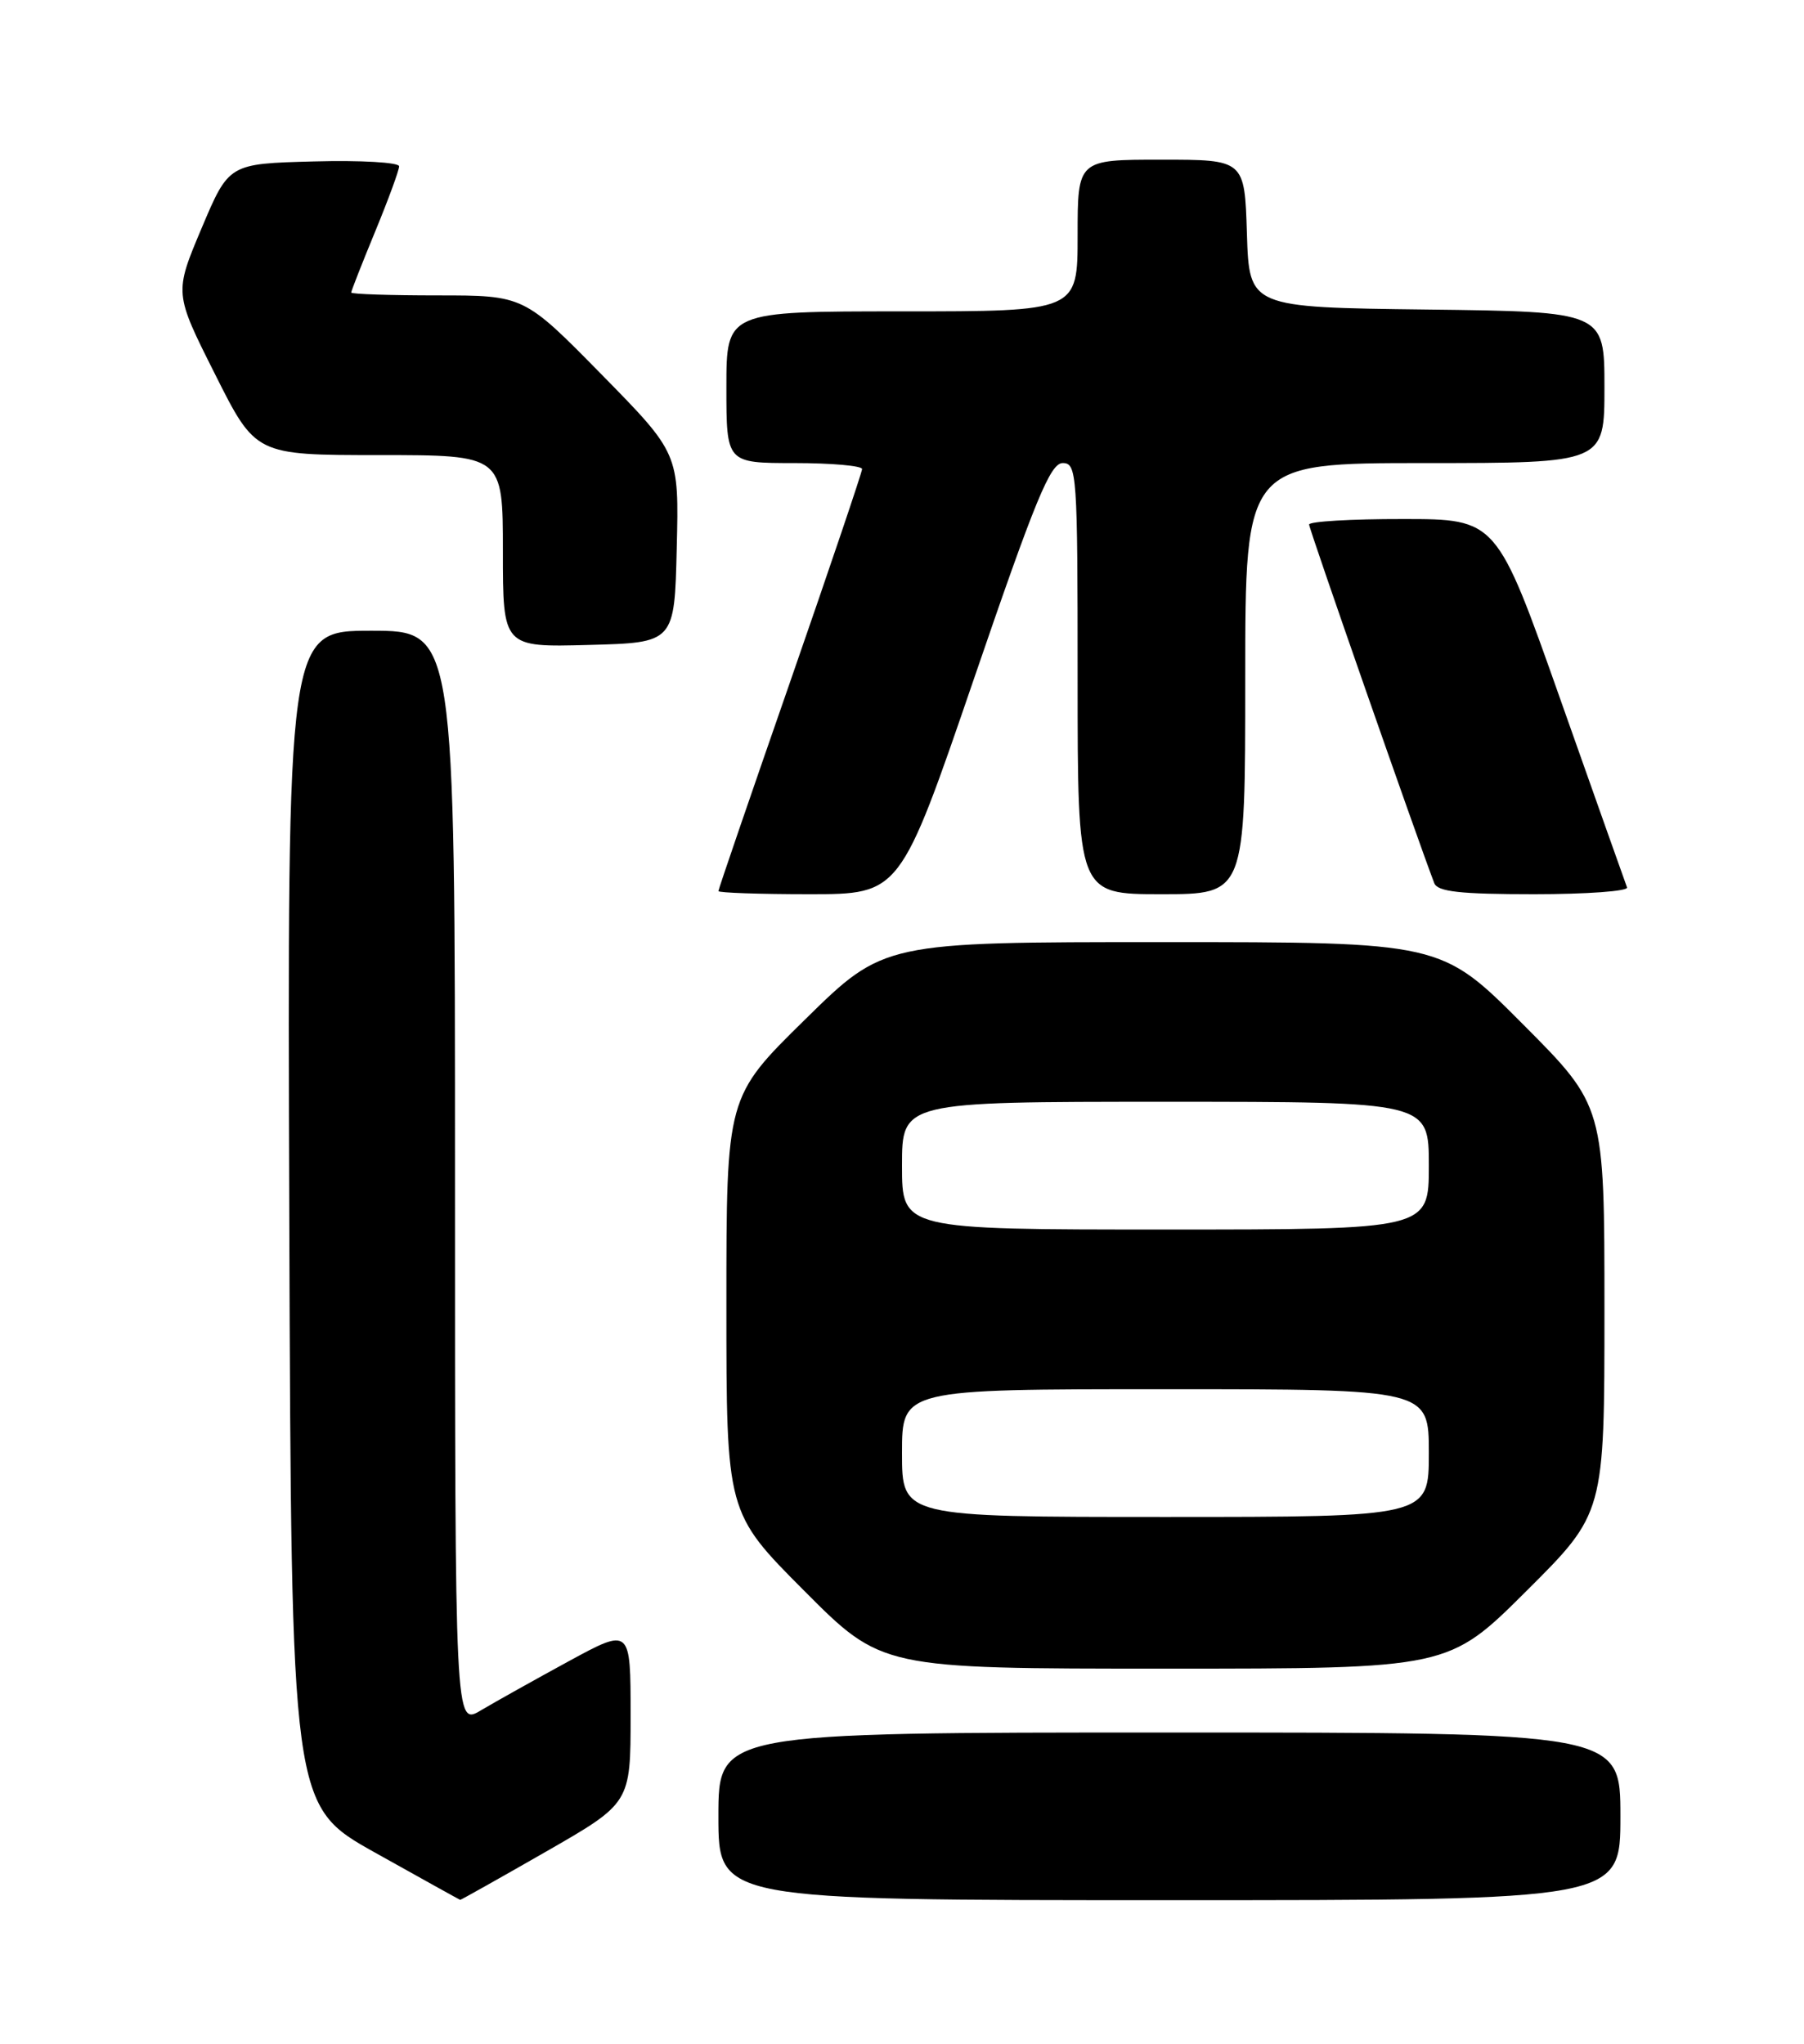 <?xml version="1.0" encoding="UTF-8" standalone="no"?>
<!DOCTYPE svg PUBLIC "-//W3C//DTD SVG 1.1//EN" "http://www.w3.org/Graphics/SVG/1.1/DTD/svg11.dtd" >
<svg xmlns="http://www.w3.org/2000/svg" xmlns:xlink="http://www.w3.org/1999/xlink" version="1.1" viewBox="0 0 226 256">
 <g >
 <path fill="currentColor"
d=" M 68.40 231.92 C 79.00 225.84 79.00 225.84 79.00 214.85 C 79.00 203.86 79.00 203.86 71.25 208.07 C 66.99 210.39 62.04 213.16 60.25 214.22 C 57.00 216.16 57.00 216.16 57.00 147.58 C 57.00 79.00 57.00 79.00 46.49 79.00 C 35.99 79.00 35.99 79.00 36.24 152.59 C 36.50 226.18 36.50 226.18 47.00 232.05 C 52.78 235.28 57.57 237.94 57.65 237.96 C 57.73 237.98 62.57 235.26 68.40 231.92 Z  M 203.00 227.50 C 203.00 217.00 203.00 217.00 146.50 217.00 C 90.00 217.00 90.00 217.00 90.00 227.50 C 90.00 238.00 90.00 238.00 146.50 238.00 C 203.00 238.00 203.00 238.00 203.00 227.50 Z  M 191.23 199.27 C 201.00 189.54 201.00 189.54 201.00 164.04 C 201.00 138.53 201.00 138.53 190.77 128.27 C 180.54 118.00 180.54 118.00 145.63 118.00 C 110.72 118.00 110.72 118.00 100.86 127.69 C 91.00 137.37 91.00 137.37 91.00 163.42 C 91.00 189.46 91.00 189.46 100.73 199.23 C 110.46 209.00 110.46 209.00 145.96 209.00 C 181.46 209.00 181.46 209.00 191.23 199.27 Z  M 122.02 85.00 C 129.69 62.60 131.58 58.00 133.13 58.00 C 134.91 58.00 135.00 59.30 135.00 85.00 C 135.00 112.00 135.00 112.00 145.50 112.00 C 156.00 112.00 156.00 112.00 156.00 85.00 C 156.00 58.00 156.00 58.00 178.50 58.00 C 201.00 58.00 201.00 58.00 201.00 48.52 C 201.00 39.04 201.00 39.04 178.75 38.77 C 156.50 38.50 156.50 38.50 156.21 29.25 C 155.92 20.00 155.92 20.00 145.46 20.00 C 135.00 20.00 135.00 20.00 135.00 29.50 C 135.00 39.00 135.00 39.00 113.00 39.00 C 91.00 39.00 91.00 39.00 91.00 48.50 C 91.00 58.00 91.00 58.00 99.50 58.00 C 104.17 58.00 108.00 58.34 108.00 58.75 C 107.99 59.16 103.94 71.14 99.00 85.36 C 94.05 99.58 90.00 111.39 90.00 111.61 C 90.00 111.82 95.12 112.00 101.39 112.00 C 112.77 112.00 112.77 112.00 122.02 85.00 Z  M 203.83 111.15 C 203.65 110.68 199.90 100.11 195.50 87.66 C 187.50 65.01 187.50 65.01 175.75 65.01 C 169.29 65.00 164.00 65.31 164.00 65.70 C 164.00 66.25 177.54 105.04 179.68 110.61 C 180.09 111.69 182.89 112.00 192.19 112.00 C 198.78 112.00 204.02 111.62 203.83 111.15 Z  M 84.78 68.64 C 85.07 56.79 85.07 56.79 75.35 46.89 C 65.63 37.00 65.63 37.00 54.81 37.00 C 48.87 37.00 44.00 36.84 44.00 36.64 C 44.00 36.44 45.35 33.00 47.00 29.00 C 48.65 25.00 50.00 21.32 50.00 20.83 C 50.00 20.34 45.20 20.06 39.33 20.22 C 28.67 20.50 28.67 20.50 25.25 28.60 C 21.83 36.71 21.83 36.71 26.93 46.85 C 32.02 57.00 32.02 57.00 47.51 57.00 C 63.00 57.00 63.00 57.00 63.00 69.03 C 63.00 81.07 63.00 81.07 73.75 80.78 C 84.50 80.50 84.50 80.50 84.78 68.64 Z  M 113.00 182.00 C 113.00 174.00 113.00 174.00 146.00 174.00 C 179.00 174.00 179.00 174.00 179.00 182.00 C 179.00 190.00 179.00 190.00 146.00 190.00 C 113.00 190.00 113.00 190.00 113.00 182.00 Z  M 113.00 146.00 C 113.00 138.00 113.00 138.00 146.00 138.00 C 179.00 138.00 179.00 138.00 179.00 146.00 C 179.00 154.00 179.00 154.00 146.00 154.00 C 113.00 154.00 113.00 154.00 113.00 146.00 Z "/>
</g>
</svg>